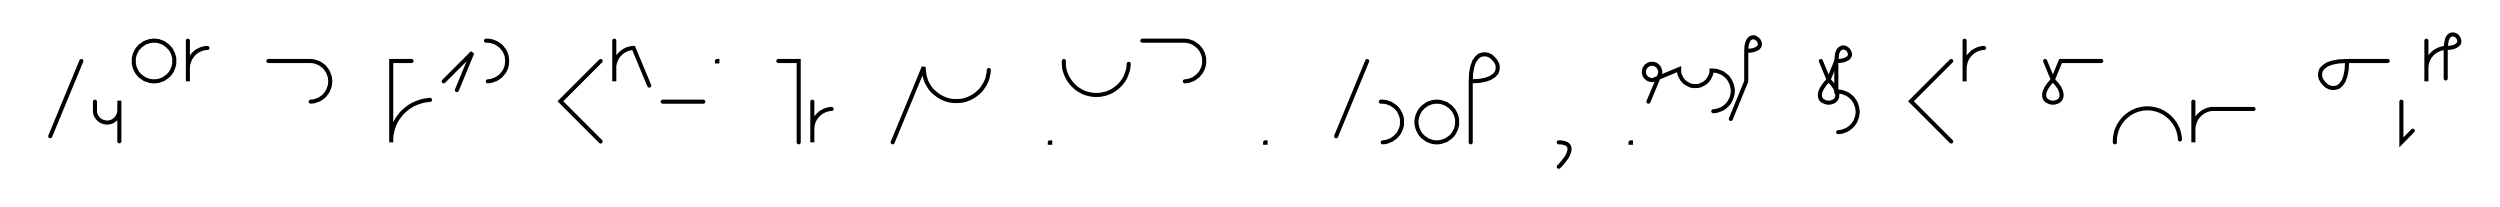<svg xmlns="http://www.w3.org/2000/svg" width="1229.502" height="102.0" style="fill:none; stroke-linecap:round;">
    <rect width="100%" height="100%" fill="#FFFFFF" />
<path stroke="#000000" stroke-width="2" d="M 550,75" />
<path stroke="#000000" stroke-width="2" d="M 40,30 24.7,67" />
<path stroke="#000000" stroke-width="2" d="M 46.7,70" />
<path stroke="#000000" stroke-width="2" d="M 46.7,50 46.7,54 46.7,54.5 46.7,55 46.8,55.6 46.9,56.1 47.1,56.6 47.3,57 47.6,57.5 47.9,57.9 48.2,58.3 48.6,58.7 49,59 49.4,59.3 49.9,59.6 50.4,59.8 50.9,60 51.4,60.1 51.9,60.2 52.4,60.3 52.9,60.3 53.4,60.2 54,60.1 54.5,60 55,59.8 55.4,59.6 55.9,59.3 56.3,59 56.7,58.7 57.1,58.3 57.4,57.9 57.7,57.5 58,57 58.2,56.6 58.4,56.1 58.5,55.6 58.6,55 58.7,54.5 58.7,49.5 58.7,69.5" />
<path stroke="#000000" stroke-width="2" d="M 65.3,70" />
<path stroke="#000000" stroke-width="2" d="M 75.3,40 76.2,40 77.1,39.9 77.9,39.8 78.8,39.5 79.6,39.2 80.4,38.9 81.1,38.4 81.8,37.9 82.5,37.4 83.1,36.8 83.7,36.1 84.2,35.4 84.6,34.6 85,33.8 85.3,33 85.5,32.2 85.7,31.3 85.7,30.4 85.7,29.6 85.7,28.7 85.5,27.8 85.3,27 85,26.2 84.6,25.4 84.2,24.6 83.7,23.9 83.1,23.3 82.5,22.6 81.8,22.1 81.1,21.6 80.4,21.1 79.6,20.8 78.8,20.5 77.9,20.2 77.1,20.1 76.2,20 75.3,20 74.5,20.1 73.6,20.2 72.8,20.5 71.9,20.8 71.1,21.1 70.4,21.6 69.7,22.1 69,22.6 68.4,23.3 67.8,23.9 67.3,24.6 66.9,25.4 66.5,26.2 66.2,27 66,27.8 65.8,28.7 65.8,29.6 65.8,30.4 65.8,31.3 66,32.2 66.2,33 66.5,33.8 66.9,34.6 67.3,35.4 67.8,36.1 68.4,36.8 69,37.4 69.7,37.9 70.4,38.4 71.1,38.9 71.9,39.2 72.8,39.5 73.6,39.8 74.5,39.9 75.3,40" />
<path stroke="#000000" stroke-width="2" d="M 92.4,70" />
<path stroke="#000000" stroke-width="2" d="M 92.4,20 92.4,40 92.4,34 92.4,33.1 92.5,32.3 92.6,31.4 92.9,30.6 93.2,29.7 93.5,28.9 94,28.2 94.5,27.5 95,26.8 95.6,26.2 96.3,25.6 97,25.1 97.8,24.7 98.6,24.3 99.4,24 100.2,23.8 101.1,23.6 102,23.6" />
<path stroke="#000000" stroke-width="2" d="M 132,70" />
<path stroke="#000000" stroke-width="2" d="M 132,30 152,30 152.8,30 153.7,30.1 154.6,30.2 155.4,30.5 156.2,30.8 157,31.1 157.8,31.6 158.5,32.1 159.2,32.6 159.8,33.2 160.3,33.9 160.8,34.6 161.3,35.4 161.6,36.2 161.9,37 162.2,37.8 162.3,38.7 162.4,39.6 162.4,40.4 162.3,41.3 162.2,42.2 161.9,43 161.6,43.8 161.3,44.6 160.8,45.4 160.3,46.1 159.8,46.7 159.2,47.4 158.5,47.9 157.8,48.4 157,48.9 156.2,49.2 155.4,49.5 154.6,49.8 153.7,49.9 152.8,50" />
<path stroke="#000000" stroke-width="2" d="M 192.4,70" />
<path stroke="#000000" stroke-width="2" d="M 202.4,30 192.4,30 192.4,70 192.4,68.3 192.5,66.5 192.9,64.8 193.3,63.1 193.9,61.5 194.6,59.9 195.5,58.4 196.5,57 197.6,55.6 198.9,54.4 200.2,53.3 201.6,52.3 203.1,51.4 204.7,50.7 206.4,50.1 208,49.6 209.8,49.3 211.5,49.1" />
<path stroke="#000000" stroke-width="2" d="M 218.2,70" />
<path stroke="#000000" stroke-width="2" d="M 218.2,40 232.3,25.9 224.7,44.3" />
<path stroke="#000000" stroke-width="2" d="M 239,70" />
<path stroke="#000000" stroke-width="2" d="M 239,20 239.9,20 240.7,20.1 241.6,20.2 242.4,20.5 243.2,20.8 244,21.1 244.8,21.6 245.5,22.1 246.2,22.6 246.8,23.2 247.3,23.9 247.9,24.6 248.3,25.4 248.7,26.2 249,27 249.2,27.8 249.3,28.7 249.4,29.6 249.4,30.4 249.3,31.3 249.2,32.2 249,33 248.7,33.8 248.3,34.6 247.9,35.4 247.3,36.1 246.8,36.7 246.2,37.4 245.5,37.9 244.8,38.4 244,38.9 243.2,39.2 242.4,39.5 241.6,39.8 240.7,39.9 239.9,40" />
<path stroke="#000000" stroke-width="2" d="M 279.4,70" />
<path stroke="#000000" stroke-width="2" d="M 295.4,30 275.6,49.8 295.4,69.6" />
<path stroke="#000000" stroke-width="2" d="M 302.1,70" />
<path stroke="#000000" stroke-width="2" d="M 302.1,20 302.1,40 302.1,34 302.1,33.1 302.1,32.3 302.3,31.4 302.5,30.6 302.8,29.7 303.2,28.9 303.6,28.2 304.1,27.5 304.7,26.8 305.3,26.2 306,25.6 306.7,25.1 307.4,24.7 308.2,24.3 309.1,24 309.9,23.8 310.8,23.6 311.6,23.6 319.3,42.1" />
<path stroke="#000000" stroke-width="2" d="M 325.9,70" />
<path stroke="#000000" stroke-width="2" d="M 325.9,50 345.9,50" />
<path stroke="#000000" stroke-width="2" d="M 352.6,70" />
<path stroke="#000000" stroke-width="2" d="M 352.6,30 352.8,30 352.8,30.2 352.6,30.2 352.6,30" />
<path stroke="#000000" stroke-width="2" d="M 382.8,70" />
<path stroke="#000000" stroke-width="2" d="M 382.8,30 392.8,30 392.8,70" />
<path stroke="#000000" stroke-width="2" d="M 399.5,70" />
<path stroke="#000000" stroke-width="2" d="M 399.5,50 399.5,70 399.5,64 399.5,63.1 399.6,62.3 399.7,61.4 399.9,60.6 400.2,59.7 400.6,58.9 401,58.2 401.5,57.5 402.1,56.8 402.7,56.2 403.4,55.6 404.1,55.1 404.9,54.7 405.6,54.3 406.5,54 407.3,53.8 408.2,53.6 409,53.6" />
<path stroke="#000000" stroke-width="2" d="M 439,70" />
<path stroke="#000000" stroke-width="2" d="M 439,70 454.3,33 454.3,34.4 454.5,35.8 454.7,37.2 455.1,38.6 455.5,39.9 456.1,41.1 456.8,42.3 457.6,43.5 458.5,44.6 459.5,45.5 460.6,46.4 461.7,47.2 462.9,47.9 464.2,48.5 465.5,49 466.9,49.4 468.2,49.6 469.6,49.7 471,49.7 472.4,49.6 473.8,49.4 475.1,49 476.5,48.5 477.7,47.9 478.9,47.2 480.1,46.4 481.1,45.5 482.1,44.6 483,43.5 483.8,42.3 484.5,41.1 485.1,39.9 485.6,38.6 485.9,37.2 486.2,35.8 486.3,34.4" />
<path stroke="#000000" stroke-width="2" d="M 516.3,70" />
<path stroke="#000000" stroke-width="2" d="M 516.3,70 516.5,70 516.5,70.2 516.3,70.2 516.3,70" />
<path stroke="#000000" stroke-width="2" d="M 523.2,70" />
<path stroke="#000000" stroke-width="2" d="M 523.2,30 523.2,31.4 523.3,32.8 523.5,34.2 523.9,35.5 524.4,36.8 525,38.1 525.7,39.3 526.5,40.4 527.4,41.5 528.4,42.5 529.4,43.4 530.6,44.2 531.8,44.9 533,45.5 534.4,46 535.7,46.3 537.1,46.6 538.5,46.7 539.9,46.7 541.3,46.6 542.6,46.3 544,46 545.3,45.5 546.6,44.9 547.8,44.2 548.9,43.4 550,42.5 551,41.5 551.9,40.4 552.7,39.3 553.4,38.1 553.9,36.8 554.4,35.5 554.8,34.2 555,32.8 555.1,31.4" />
<path stroke="#000000" stroke-width="2" d="M 561.8,70" />
<path stroke="#000000" stroke-width="2" d="M 561.8,20 581.8,20 582.7,20 583.6,20.1 584.4,20.2 585.3,20.5 586.1,20.8 586.9,21.1 587.6,21.6 588.3,22.1 589,22.6 589.6,23.2 590.2,23.9 590.7,24.6 591.1,25.4 591.5,26.2 591.8,27 592,27.8 592.2,28.7 592.2,29.6 592.2,30.4 592.2,31.3 592,32.2 591.8,33 591.5,33.8 591.1,34.6 590.7,35.4 590.2,36.1 589.6,36.7 589,37.4 588.3,37.9 587.6,38.4 586.9,38.9 586.1,39.2 585.3,39.5 584.4,39.8 583.6,39.9 582.7,40" />
<path stroke="#000000" stroke-width="2" d="M 622.2,70" />
<path stroke="#000000" stroke-width="2" d="M 622.2,70 622.4,70 622.4,70.2 622.2,70.2 622.2,70" />
<path stroke="#000000" stroke-width="2" d="M 652.4,70" />
<path stroke="#000000" stroke-width="2" d="M 672.4,30 657.1,67" />
<path stroke="#000000" stroke-width="2" d="M 679.1,70" />
<path stroke="#000000" stroke-width="2" d="M 679.1,50 680,50 680.9,50.1 681.7,50.2 682.6,50.5 683.4,50.8 684.2,51.1 684.9,51.6 685.6,52.1 686.3,52.6 686.9,53.2 687.5,53.9 688,54.6 688.4,55.4 688.8,56.2 689.1,57 689.3,57.8 689.5,58.7 689.5,59.6 689.5,60.4 689.5,61.3 689.3,62.2 689.1,63 688.8,63.8 688.4,64.6 688,65.4 687.5,66.1 686.9,66.7 686.3,67.4 685.6,67.9 684.9,68.4 684.2,68.9 683.4,69.2 682.6,69.5 681.7,69.8 680.9,69.9 680,70" />
<path stroke="#000000" stroke-width="2" d="M 696.2,70" />
<path stroke="#000000" stroke-width="2" d="M 706.2,70 707.1,70 707.9,69.9 708.8,69.8 709.6,69.5 710.5,69.2 711.3,68.9 712,68.4 712.7,67.9 713.4,67.4 714,66.8 714.6,66.1 715.1,65.4 715.5,64.6 715.9,63.8 716.2,63 716.4,62.2 716.6,61.3 716.6,60.4 716.6,59.6 716.6,58.7 716.4,57.8 716.2,57 715.9,56.2 715.5,55.4 715.1,54.6 714.6,53.9 714,53.3 713.4,52.6 712.7,52.1 712,51.6 711.3,51.1 710.5,50.8 709.6,50.5 708.8,50.2 707.9,50.1 707.1,50 706.2,50 705.3,50.1 704.5,50.2 703.6,50.5 702.8,50.8 702,51.1 701.3,51.6 700.6,52.1 699.9,52.6 699.3,53.3 698.7,53.9 698.2,54.6 697.8,55.4 697.4,56.2 697.1,57 696.9,57.8 696.7,58.7 696.6,59.6 696.6,60.4 696.7,61.3 696.9,62.2 697.1,63 697.4,63.8 697.8,64.6 698.2,65.4 698.7,66.1 699.3,66.8 699.9,67.4 700.6,67.9 701.3,68.4 702,68.9 702.8,69.2 703.6,69.5 704.5,69.8 705.3,69.9 706.2,70" />
<path stroke="#000000" stroke-width="2" d="M 723.3,70" />
<path stroke="#000000" stroke-width="2" d="M 723.3,40" />
<path stroke="#000000" stroke-width="2" d="M 723.3,40 727.4,39.8 730.6,39.2 733,38.3 734.8,37.1 736,35.8 736.5,34.3 736.6,32.8 736.3,31.4 735.5,30 734.5,28.8 733.3,27.7 731.9,27 730.5,26.7 729,26.8 727.5,27.3 726.2,28.5 725,30.2 724.1,32.7 723.5,35.9 723.3,40 723.3,70" />
<path stroke="#000000" stroke-width="2" d="M 766.6,70" />
<path stroke="#000000" stroke-width="2" d="M 766.6,70" />
<path stroke="#000000" stroke-width="2" d="M 766.6,70 767.7,70 768.7,70.2 769.5,70.4 770.3,70.7 770.8,71 771.3,71.5 771.6,71.9 771.8,72.5 771.9,73.1 771.9,73.8 771.7,74.4 771.5,75.2 771.2,76 770.8,76.8 770.3,77.6 769.7,78.4 769,79.3 768.3,80.2 767.5,81.1 766.6,82" />
<path stroke="#000000" stroke-width="2" d="M 801.9,70" />
<path stroke="#000000" stroke-width="2" d="M 801.9,70 802.1,70 802.1,70.2 801.9,70.2 801.9,70" />
<path stroke="#000000" stroke-width="2" d="M 808.7,70" />
<path stroke="#000000" stroke-width="2" d="M 810.7,50 816.1,37.1 816.2,36.7 816.3,36.4 816.4,36.1 816.5,35.7 816.5,35.4 816.5,35 816.4,34.7 816.3,34.3 816.2,34 816.1,33.7 815.9,33.4 815.8,33.1 815.5,32.8 815.3,32.5 815,32.3 814.8,32.1 814.5,31.9 814.2,31.7 813.8,31.6 813.5,31.5 813.2,31.4 812.8,31.4 812.5,31.4 812.1,31.4 811.8,31.4 811.4,31.5 811.1,31.6 810.8,31.7 810.5,31.9 810.2,32.1 809.9,32.3 809.6,32.5 809.4,32.8 809.2,33.1 809,33.4 808.8,33.7 808.7,34 808.6,34.3 808.5,34.7 808.5,35 808.5,35.4 808.5,35.7 808.5,36.1 808.6,36.4 808.7,36.7 808.8,37.1 809,37.4 809.2,37.7 809.4,37.9 809.6,38.2 809.9,38.4 810.2,38.7 810.5,38.8 810.8,39 811.1,39.1 811.4,39.2 811.8,39.3 812.1,39.4 812.5,39.4 812.8,39.4 825.8,34 825.8,34.7 825.8,35.4 825.9,36.1 826.1,36.8 826.4,37.4 826.7,38 827,38.6 827.4,39.2 827.9,39.8 828.3,40.2 828.9,40.7 829.5,41.1 830.1,41.4 830.7,41.7 831.3,42 832,42.2 832.7,42.3 833.4,42.3 834.1,42.3 834.8,42.3 835.5,42.2 836.2,42 836.8,41.7 837.4,41.4 838,41.1 838.6,40.7 839.2,40.2 839.6,39.8 840.1,39.2 840.5,38.6 840.8,38 841.1,37.4 841.4,36.8 841.6,36.1 841.7,35.4 841.7,34.7 842.6,34.7 843.5,34.8 844.3,34.9 845.2,35.2 846,35.5 846.8,35.8 847.6,36.3 848.3,36.8 848.9,37.3 849.6,37.9 850.1,38.6 850.6,39.3 851,40.1 851.4,40.9 851.7,41.7 851.9,42.5 852.1,43.4 852.2,44.3 852.2,45.1 852.1,46 851.9,46.9 851.7,47.7 851.4,48.5 851,49.3 850.6,50.1 850.1,50.8 849.6,51.4 848.9,52.1 848.3,52.6 847.6,53.1 846.8,53.6 846,53.9 845.2,54.2 844.3,54.5 843.5,54.6 842.6,54.7" />
<path stroke="#000000" stroke-width="2" d="M 858.8,70" />
<path stroke="#000000" stroke-width="2" d="M 858.8,25" />
<path stroke="#000000" stroke-width="2" d="M 858.8,25 860.9,24.9 862.5,24.6 863.7,24.1 864.6,23.6 865.2,22.9 865.5,22.2 865.5,21.4 865.3,20.7 865,20 864.5,19.4 863.8,18.9 863.2,18.5 862.4,18.3 861.7,18.4 860.9,18.7 860.3,19.2 859.7,20.1 859.2,21.4 858.9,23 858.8,25 858.8,40 851.2,58.5" />
<path stroke="#000000" stroke-width="2" d="M 895.5,70" />
<path stroke="#000000" stroke-width="2" d="M 895.5,30 899.3,39.2" />
<path stroke="#000000" stroke-width="2" d="M 899.3,39.2 901.2,41.4 902.6,43.3 903.3,45 903.6,46.4 903.5,47.7 903.1,48.7 902.4,49.5 901.5,50 900.4,50.4 899.3,50.5 898.2,50.4 897.2,50 896.2,49.5 895.5,48.7 895.1,47.7 895,46.4 895.3,45 896.1,43.3 897.4,41.4 899.3,39.2 903.1,30" />
<path stroke="#000000" stroke-width="2" d="M 903.1,30 905.2,29.9 906.8,29.6 908,29.1 908.9,28.6 909.5,27.9 909.8,27.2 909.8,26.4 909.6,25.7 909.3,25 908.8,24.4 908.2,23.9 907.5,23.5 906.7,23.3 906,23.4 905.3,23.7 904.6,24.2 904,25.1 903.5,26.4 903.3,28 903.1,30 903.1,45 904,45 904.9,45.1 905.7,45.2 906.6,45.5 907.4,45.8 908.2,46.1 909,46.6 909.7,47.1 910.3,47.6 911,48.2 911.5,48.9 912,49.6 912.5,50.4 912.8,51.2 913.1,52 913.3,52.8 913.5,53.7 913.6,54.6 913.6,55.4 913.5,56.3 913.3,57.2 913.1,58 912.8,58.8 912.5,59.6 912,60.4 911.5,61.1 911,61.7 910.3,62.4 909.7,62.9 909,63.4 908.2,63.9 907.4,64.2 906.6,64.5 905.7,64.8 904.9,64.9 904,65" />
<path stroke="#000000" stroke-width="2" d="M 943.6,70" />
<path stroke="#000000" stroke-width="2" d="M 959.6,30 939.8,49.8 959.6,69.6" />
<path stroke="#000000" stroke-width="2" d="M 966.2,70" />
<path stroke="#000000" stroke-width="2" d="M 966.2,20 966.2,40 966.2,34 966.2,33.1 966.3,32.3 966.5,31.4 966.7,30.6 967,29.7 967.4,28.9 967.8,28.2 968.3,27.5 968.9,26.8 969.5,26.2 970.1,25.6 970.9,25.1 971.6,24.7 972.4,24.3 973.2,24 974.1,23.8 974.9,23.6 975.8,23.6" />
<path stroke="#000000" stroke-width="2" d="M 1005.8,70" />
<path stroke="#000000" stroke-width="2" d="M 1005.8,30 1009.6,39.2" />
<path stroke="#000000" stroke-width="2" d="M 1009.6,39.2 1011.5,41.4 1012.9,43.3 1013.6,45 1013.9,46.4 1013.8,47.7 1013.4,48.7 1012.7,49.5 1011.8,50 1010.7,50.4 1009.6,50.5 1008.5,50.4 1007.5,50 1006.5,49.5 1005.8,48.7 1005.4,47.7 1005.3,46.4 1005.6,45 1006.4,43.3 1007.7,41.4 1009.6,39.2 1013.4,30 1033.4,30" />
<path stroke="#000000" stroke-width="2" d="M 1040.1,70" />
<path stroke="#000000" stroke-width="2" d="M 1040.1,70 1040.1,68.6 1040.2,67.2 1040.5,65.8 1040.8,64.5 1041.3,63.2 1041.9,61.9 1042.6,60.7 1043.4,59.6 1044.3,58.5 1045.3,57.5 1046.4,56.6 1047.5,55.8 1048.7,55.1 1050,54.5 1051.3,54 1052.6,53.7 1054,53.4 1055.4,53.3 1056.8,53.3 1058.2,53.4 1059.6,53.7 1060.9,54 1062.2,54.5 1063.5,55.1 1064.7,55.8 1065.8,56.6 1066.9,57.5 1067.9,58.5 1068.8,59.6 1069.6,60.7 1070.3,61.9 1070.9,63.2 1071.4,64.5 1071.7,65.8 1072,67.2 1072.1,68.6" />
<path stroke="#000000" stroke-width="2" d="M 1078.7,70" />
<path stroke="#000000" stroke-width="2" d="M 1078.7,50 1078.7,70 1078.7,64 1078.7,63.1 1078.8,62.3 1079,61.4 1079.2,60.6 1079.5,59.7 1079.9,58.9 1080.3,58.2 1080.8,57.5 1081.4,56.8 1082,56.2 1082.7,55.6 1083.4,55.1 1084.1,54.7 1084.9,54.3 1085.7,54 1086.6,53.8 1087.4,53.6 1088.3,53.6 1108.3,53.6" />
<path stroke="#000000" stroke-width="2" d="M 1138.3,70" />
<path stroke="#000000" stroke-width="2" d="M 1154.3,30" />
<path stroke="#000000" stroke-width="2" d="M 1154.3,30 1154.1,34.1 1153.5,37.3 1152.6,39.8 1151.4,41.5 1150.1,42.7 1148.6,43.2 1147.1,43.3 1145.7,43 1144.3,42.3 1143.1,41.2 1142.1,40 1141.3,38.6 1141,37.2 1141.1,35.7 1141.6,34.2 1142.8,32.9 1144.5,31.7 1147,30.8 1150.2,30.2 1154.3,30 1174.3,30" />
<path stroke="#000000" stroke-width="2" d="M 1181,70" />
<path stroke="#000000" stroke-width="2" d="M 1181,50 1181,70 1186.6,64.3" />
<path stroke="#000000" stroke-width="2" d="M 1193.3,70" />
<path stroke="#000000" stroke-width="2" d="M 1193.3,20 1193.3,40 1193.3,34 1193.3,33.1 1193.4,32.3 1193.5,31.4 1193.7,30.6 1194,29.7 1194.4,28.9 1194.8,28.2 1195.3,27.5 1195.9,26.8 1196.5,26.2 1197.2,25.6 1197.9,25.1 1198.7,24.7 1199.5,24.3 1200.3,24 1201.1,23.8 1202,23.6 1202.8,23.6" />
<path stroke="#000000" stroke-width="2" d="M 1202.8,23.6 1204.9,23.5 1206.5,23.2 1207.7,22.7 1208.6,22.1 1209.2,21.5 1209.5,20.7 1209.5,20 1209.3,19.3 1209,18.6 1208.5,17.9 1207.9,17.4 1207.2,17.1 1206.4,16.9 1205.7,17 1205,17.2 1204.3,17.8 1203.7,18.7 1203.3,19.9 1203,21.5 1202.8,23.6 1202.8,38.6" />
<path stroke="#000000" stroke-width="2" d="M 1239.5,70" />
</svg>